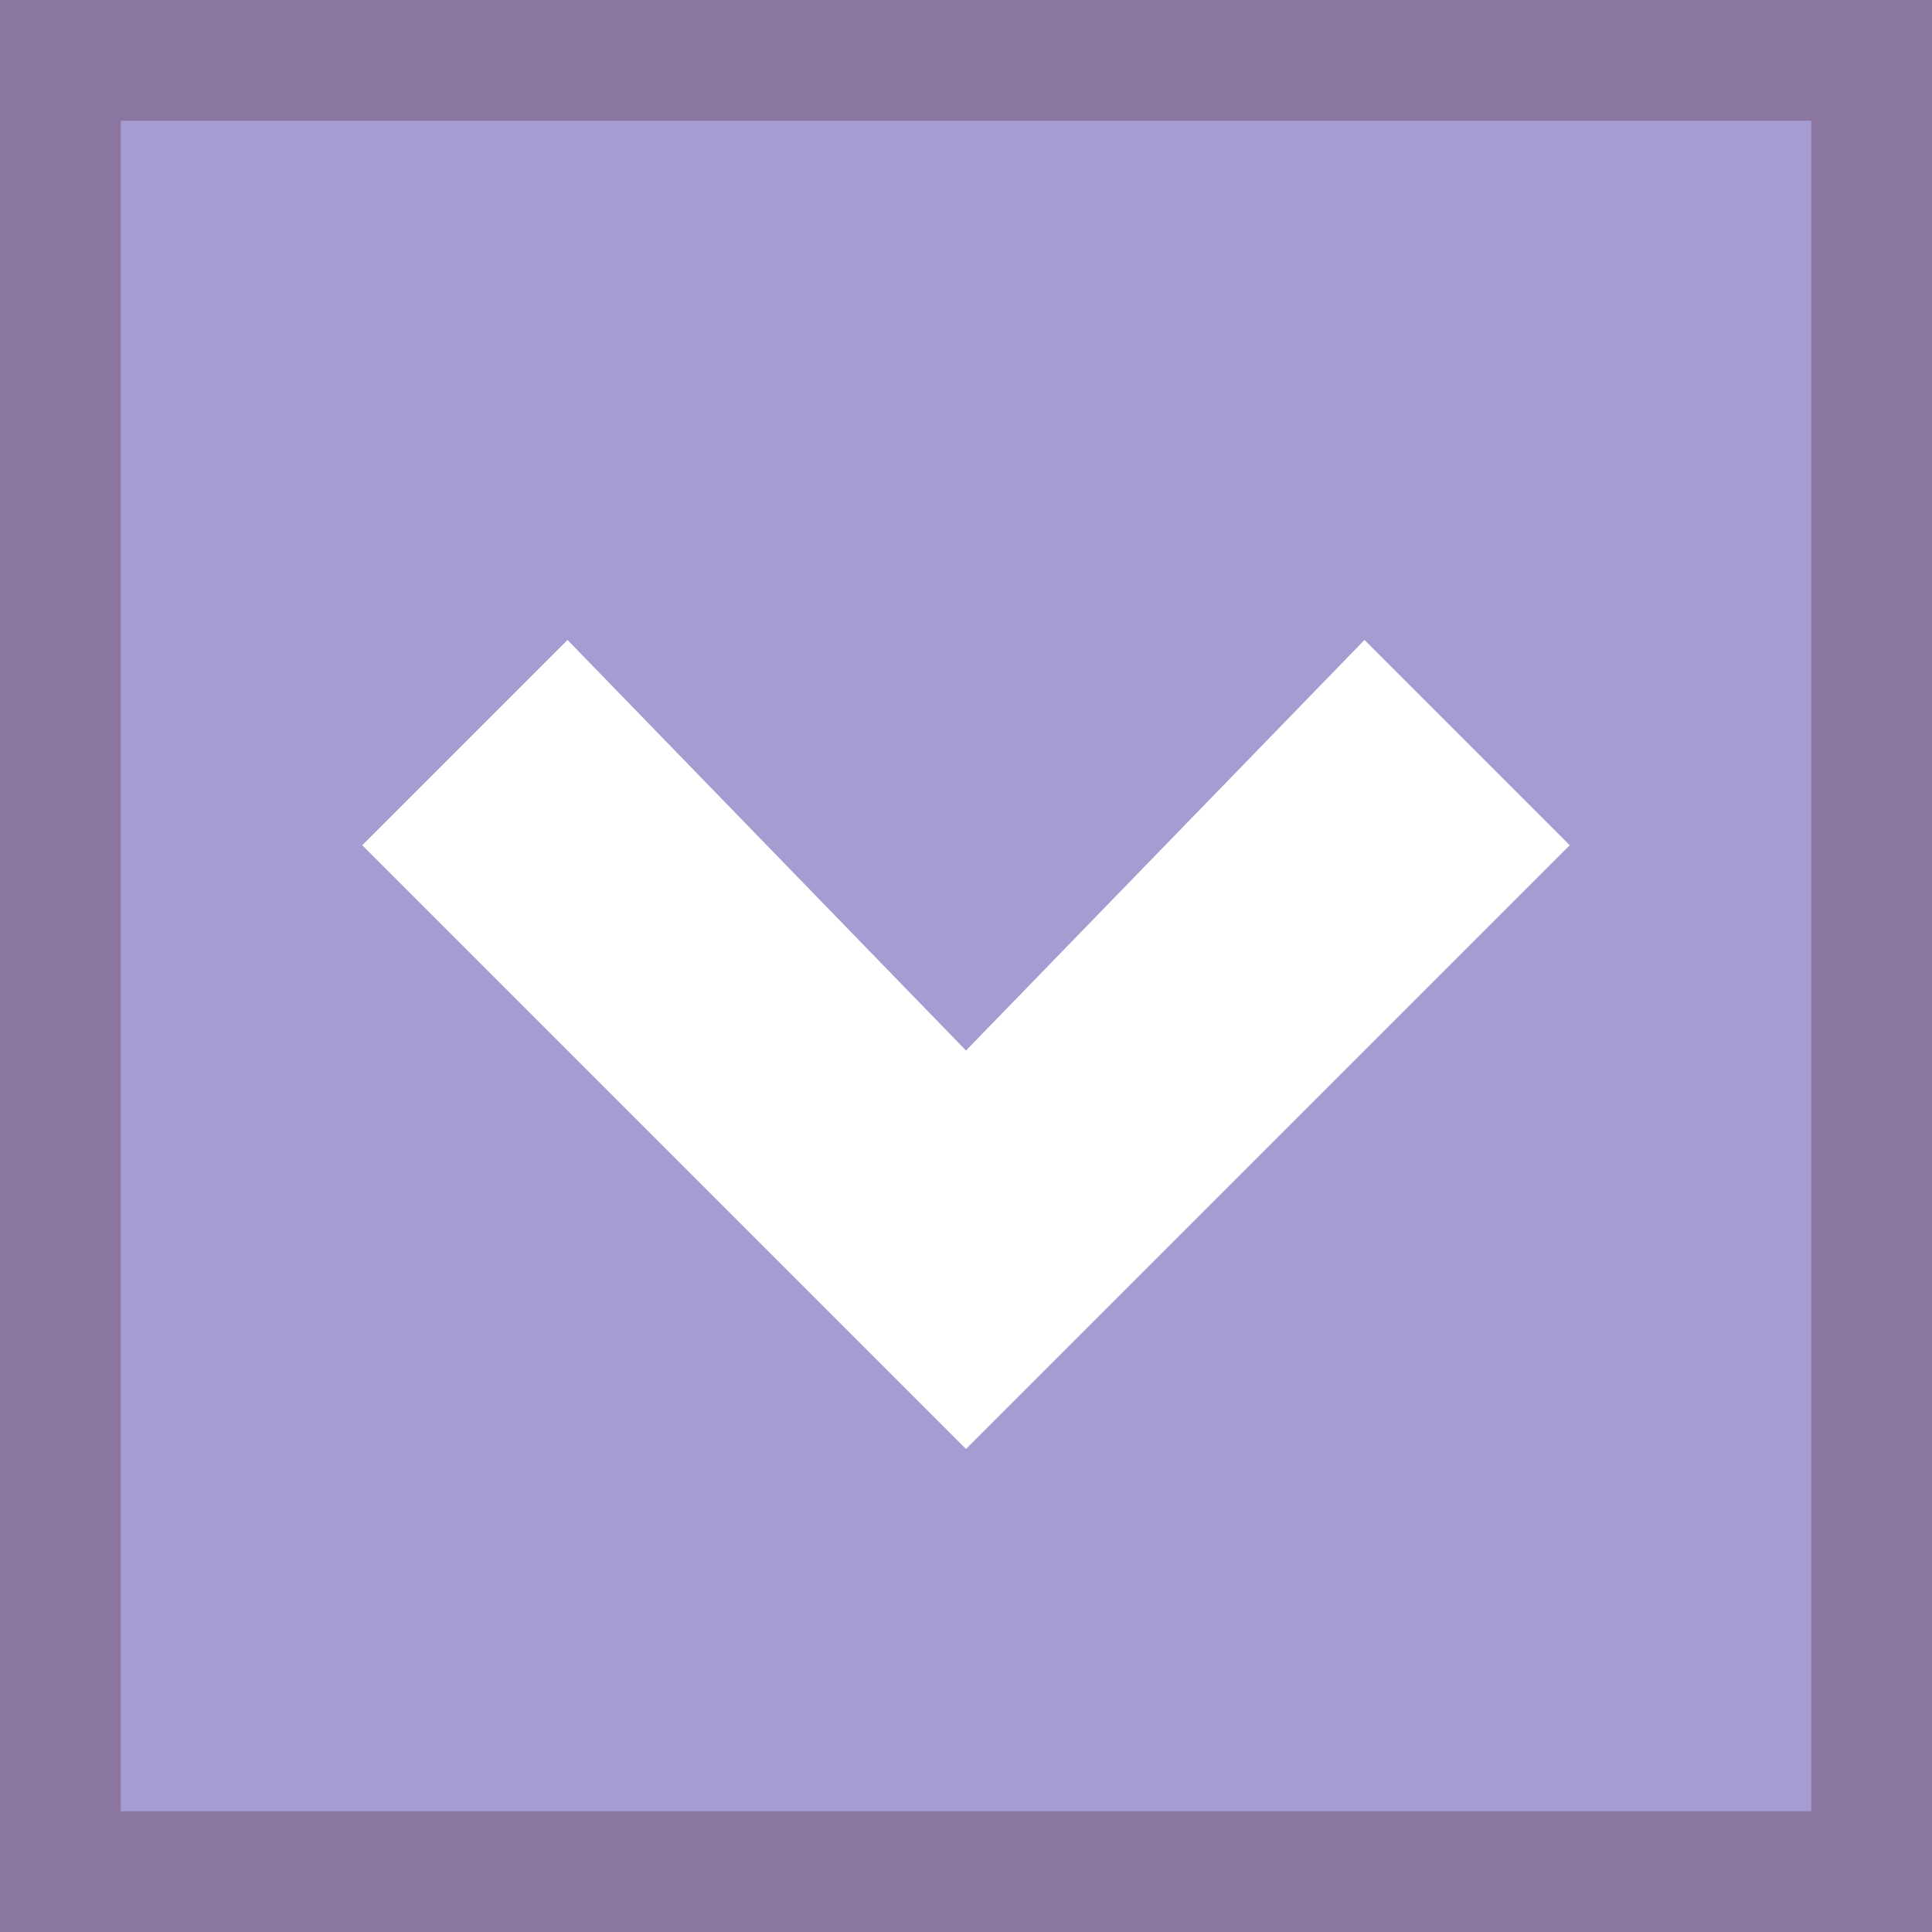<?xml version="1.0" encoding="utf-8"?>
<!-- Generator: Adobe Illustrator 22.1.0, SVG Export Plug-In . SVG Version: 6.00 Build 0)  -->
<svg version="1.1" id="katman_1" xmlns="http://www.w3.org/2000/svg" xmlns:xlink="http://www.w3.org/1999/xlink" x="0px" y="0px"
	 viewBox="0 0 16 16" style="enable-background:new 0 0 16 16;" xml:space="preserve">
<rect x="0" y="0" width="16" height="16" fill="#333333" stroke="none"/>
<style type="text/css">
	.st0{fill:#A59DD1;}
	.st1{fill:#8B75A1;}
	.st2{fill:#FFFFFF;}
</style>
<path class="st0" d="M0.5,0.5h15v15h-15V0.5z"/>
<path class="st1" d="M15,1v14H1V1H15 M16,0H0v16h16V0L16,0z"/>
<path class="st2" d="M8,8.7L4.7,5.3L3,7l5,5l5-5l-1.7-1.7L8,8.7z"/>
</svg>

